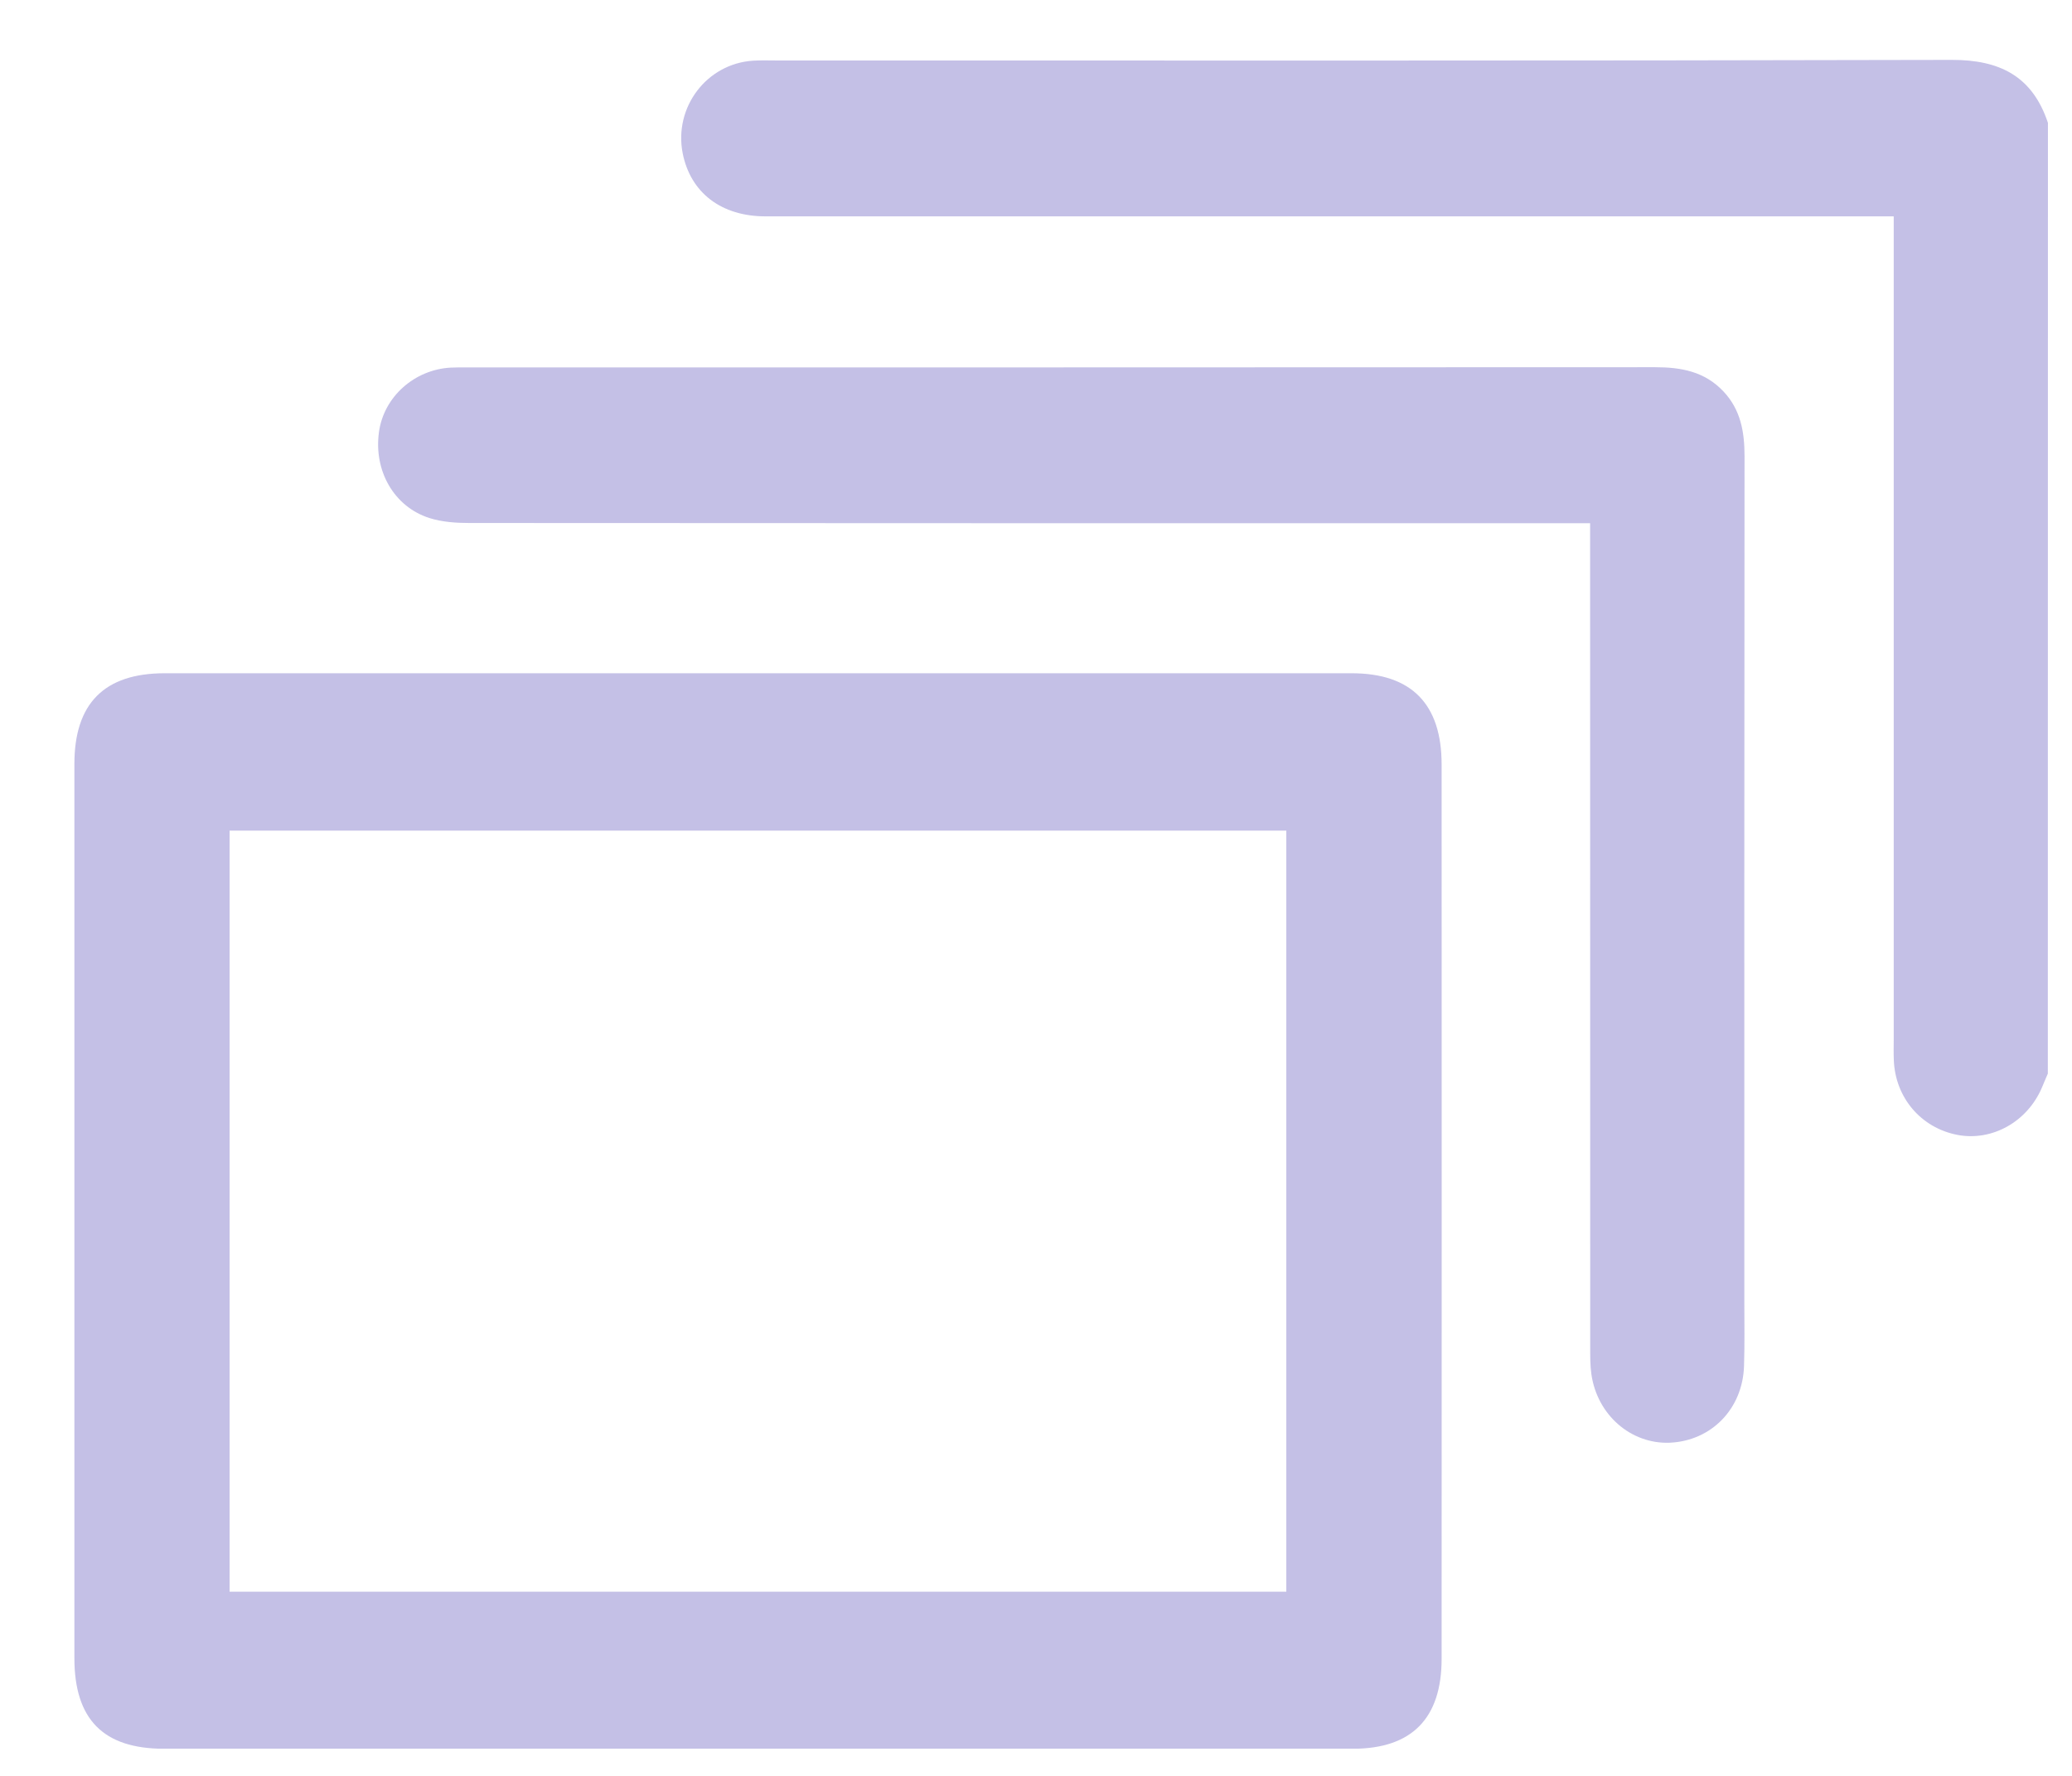<svg width="21" height="18" viewBox="0 0 21 18" fill="none" xmlns="http://www.w3.org/2000/svg">
<g clip-path="url(#clip0_1059_15119)">
<path d="M20.755 10.882C20.734 10.929 20.715 10.978 20.694 11.026C20.546 11.371 20.189 11.57 19.839 11.503C19.469 11.432 19.207 11.124 19.194 10.742C19.191 10.675 19.193 10.61 19.193 10.544C19.193 7.845 19.193 5.147 19.193 2.448C19.193 2.37 19.193 2.292 19.193 2.193C19.102 2.193 19.026 2.193 18.95 2.193C15.22 2.193 11.489 2.193 7.759 2.193C7.31 2.193 6.998 1.953 6.919 1.553C6.828 1.086 7.163 0.645 7.633 0.615C7.711 0.61 7.789 0.613 7.867 0.613C11.839 0.613 15.809 0.617 19.781 0.607C20.265 0.606 20.598 0.77 20.756 1.245C20.755 4.457 20.755 7.669 20.755 10.882Z" fill="#B0AADD" fill-opacity="0.75"/>
<path d="M7.677 17.725C5.672 17.725 3.667 17.725 1.662 17.725C1.047 17.725 0.754 17.427 0.754 16.806C0.754 13.785 0.754 10.764 0.754 7.743C0.754 7.13 1.057 6.824 1.669 6.824C5.679 6.824 9.689 6.824 13.699 6.824C14.305 6.824 14.611 7.135 14.611 7.749C14.612 10.77 14.612 13.791 14.611 16.813C14.611 17.417 14.309 17.725 13.712 17.725C11.7 17.725 9.689 17.725 7.677 17.725ZM13.037 8.419C9.451 8.419 5.889 8.419 2.327 8.419C2.327 10.998 2.327 13.563 2.327 16.133C5.901 16.133 9.464 16.133 13.037 16.133C13.037 13.558 13.037 10.995 13.037 8.419Z" fill="#B0AADD" fill-opacity="0.75"/>
<path d="M16.116 5.303C15.997 5.303 15.913 5.303 15.828 5.303C12.138 5.303 8.447 5.304 4.756 5.301C4.621 5.301 4.48 5.291 4.353 5.251C3.992 5.136 3.786 4.771 3.841 4.378C3.89 4.023 4.199 3.746 4.569 3.726C4.627 3.723 4.686 3.724 4.745 3.724C8.755 3.724 12.764 3.724 16.774 3.722C17.039 3.722 17.277 3.765 17.468 3.968C17.642 4.153 17.681 4.377 17.681 4.623C17.678 7.48 17.679 10.335 17.679 13.192C17.679 13.409 17.683 13.626 17.676 13.844C17.663 14.279 17.346 14.604 16.924 14.623C16.531 14.639 16.188 14.343 16.129 13.929C16.116 13.839 16.117 13.746 16.117 13.654C16.116 10.962 16.116 8.27 16.116 5.578C16.116 5.493 16.116 5.409 16.116 5.303Z" fill="#B0AADD" fill-opacity="0.75"/>
</g>
<defs>
<clipPath id="clip0_1059_15119">
<rect width="20" height="17.117" fill="white" transform="translate(0.754 0.607)"/>
</clipPath>
</defs>
</svg>
